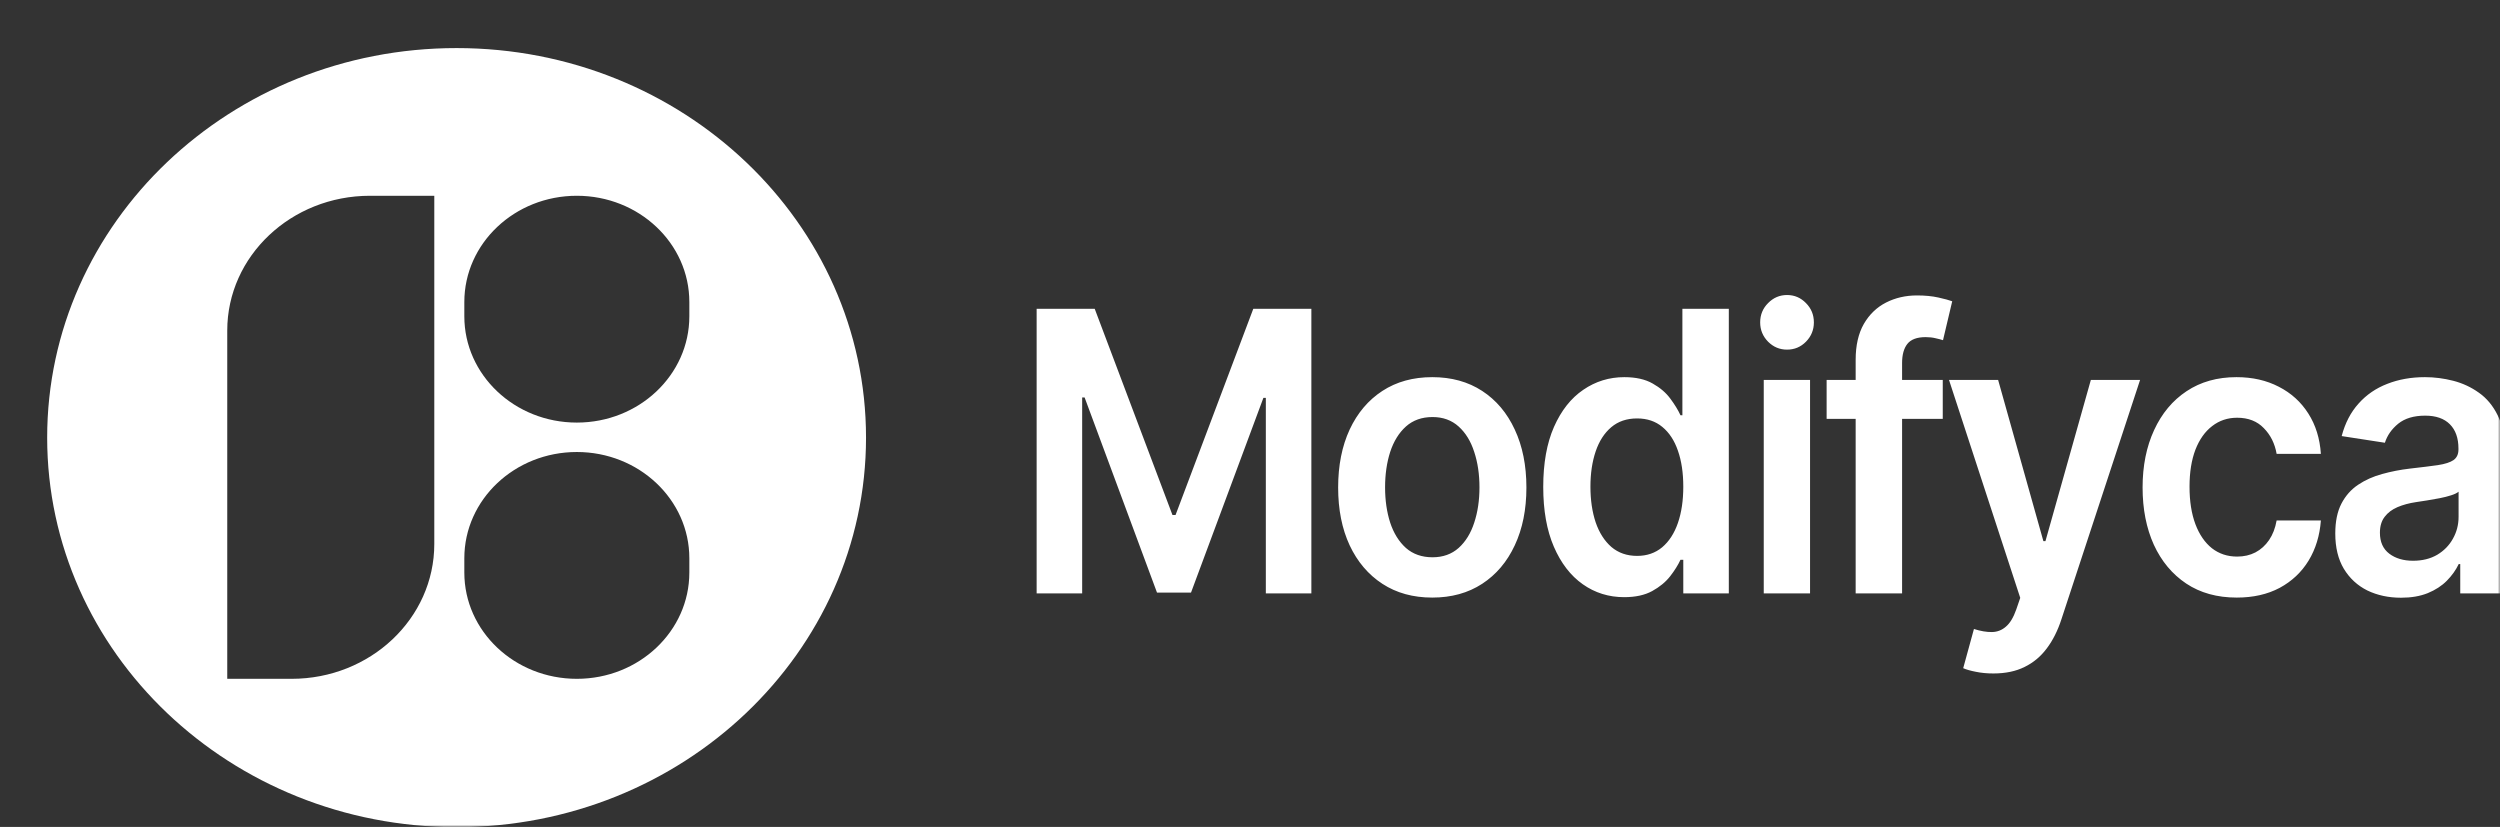 <svg width="520" height="172" viewBox="0 0 520 172" fill="none" xmlns="http://www.w3.org/2000/svg">
<rect x="0" y="0" width="520" height="172" fill="#333333" stroke="none"/>
<mask id="mask0_326_12" style="mask-type:luminance" maskUnits="userSpaceOnUse" x="0" y="0" width="520" height="172">
<path d="M520 0H0V172H520V0Z" fill="white"/>
</mask>
<g mask="url(#mask0_326_12)">
<mask id="mask1_326_12" style="mask-type:luminance" maskUnits="userSpaceOnUse" x="6" y="0" width="177" height="180">
<path d="M182.491 0H6.868V180H182.491V0Z" fill="white"/>
</mask>
<g mask="url(#mask1_326_12)">
<path fill-rule="evenodd" clip-rule="evenodd" d="M180.133 91.022C180.133 135.77 142.005 172.045 94.972 172.045C47.939 172.045 9.812 135.77 9.812 91.022C9.812 46.275 47.939 10 94.972 10C142.005 10 180.133 46.275 180.133 91.022ZM76.956 40.72C60.559 40.72 47.268 53.275 47.268 68.763V141.195H60.645C77.041 141.195 90.333 128.64 90.333 113.152V40.72H76.956ZM96.58 62.825C96.58 50.617 107.057 40.72 119.981 40.72C132.906 40.72 143.383 50.617 143.383 62.825V65.792C143.383 78 132.906 87.897 119.981 87.897C107.057 87.897 96.58 78 96.58 65.792V62.825ZM119.981 94.018C107.057 94.018 96.58 103.915 96.58 116.123V119.09C96.58 131.299 107.057 141.195 119.981 141.195C132.906 141.195 143.383 131.299 143.383 119.09V116.123C143.383 103.915 132.906 94.018 119.981 94.018Z" fill="white"/>
</g>
<path d="M215.621 64.225H227.699L243.874 107.126H244.512L260.686 64.225H272.764V123.43H263.293V82.756H262.787L247.731 123.256H240.654L225.597 82.669H225.091V123.43H215.621V64.225ZM297.912 124.297C293.923 124.297 290.463 123.343 287.538 121.435C284.611 119.527 282.342 116.858 280.728 113.428C279.132 109.997 278.334 105.988 278.334 101.402C278.334 96.814 279.132 92.796 280.728 89.347C282.342 85.897 284.611 83.218 287.538 81.31C290.463 79.402 293.923 78.448 297.912 78.448C301.903 78.448 305.361 79.402 308.287 81.31C311.214 83.218 313.475 85.897 315.071 89.347C316.685 92.796 317.493 96.814 317.493 101.402C317.493 105.988 316.685 109.997 315.071 113.428C313.475 116.858 311.214 119.527 308.287 121.435C305.361 123.343 301.903 124.297 297.912 124.297ZM297.965 115.914C300.13 115.914 301.938 115.268 303.393 113.977C304.847 112.667 305.929 110.912 306.638 108.715C307.366 106.518 307.729 104.07 307.729 101.373C307.729 98.655 307.366 96.198 306.638 94.001C305.929 91.785 304.847 90.021 303.393 88.711C301.938 87.4 300.13 86.745 297.965 86.745C295.75 86.745 293.904 87.4 292.433 88.711C290.978 90.021 289.888 91.785 289.16 94.001C288.451 96.198 288.097 98.655 288.097 101.373C288.097 104.07 288.451 106.518 289.16 108.715C289.888 110.912 290.978 112.667 292.433 113.977C293.904 115.268 295.75 115.914 297.965 115.914ZM337.833 124.21C334.623 124.21 331.75 123.314 329.213 121.522C326.678 119.73 324.674 117.128 323.201 113.716C321.73 110.306 320.993 106.162 320.993 101.286C320.993 96.352 321.738 92.189 323.228 88.797C324.736 85.386 326.767 82.813 329.32 81.079C331.874 79.325 334.721 78.448 337.86 78.448C340.254 78.448 342.223 78.891 343.766 79.778C345.308 80.645 346.532 81.696 347.437 82.929C348.341 84.143 349.042 85.29 349.539 86.369H349.937V64.225H359.594V123.43H350.124V116.434H349.539C349.042 117.513 348.324 118.66 347.384 119.874C346.444 121.069 345.202 122.09 343.66 122.938C342.116 123.786 340.174 124.21 337.833 124.21ZM340.52 115.625C342.559 115.625 344.298 115.027 345.734 113.832C347.17 112.618 348.261 110.932 349.006 108.773C349.751 106.615 350.124 104.1 350.124 101.228C350.124 98.357 349.751 95.861 349.006 93.741C348.279 91.621 347.197 89.973 345.761 88.797C344.342 87.622 342.595 87.034 340.52 87.034C338.374 87.034 336.583 87.641 335.146 88.855C333.71 90.069 332.628 91.746 331.901 93.885C331.174 96.024 330.81 98.472 330.81 101.228C330.81 104.004 331.174 106.48 331.901 108.658C332.646 110.816 333.736 112.521 335.173 113.775C336.628 115.008 338.41 115.625 340.52 115.625ZM366.86 123.43V79.026H376.49V123.43H366.86ZM371.702 72.724C370.176 72.724 368.863 72.175 367.764 71.077C366.665 69.959 366.115 68.619 366.115 67.058C366.115 65.478 366.665 64.138 367.764 63.04C368.863 61.922 370.176 61.363 371.702 61.363C373.245 61.363 374.556 61.922 375.639 63.04C376.737 64.138 377.288 65.478 377.288 67.058C377.288 68.619 376.737 69.959 375.639 71.077C374.556 72.175 373.245 72.724 371.702 72.724ZM404.093 79.026V87.121H379.938V79.026H404.093ZM385.977 123.43V74.835C385.977 71.847 386.545 69.361 387.679 67.376C388.832 65.391 390.374 63.907 392.308 62.924C394.242 61.941 396.387 61.45 398.746 61.45C400.413 61.45 401.894 61.595 403.188 61.884C404.483 62.173 405.441 62.433 406.061 62.664L404.146 70.759C403.738 70.624 403.224 70.489 402.603 70.354C401.983 70.2 401.291 70.123 400.528 70.123C398.737 70.123 397.469 70.595 396.724 71.539C395.996 72.464 395.634 73.794 395.634 75.528V123.43H385.977ZM414.624 140.081C413.312 140.081 412.096 139.965 410.98 139.734C409.88 139.522 409.002 139.272 408.345 138.982L410.58 130.83C411.982 131.274 413.232 131.486 414.331 131.466C415.432 131.447 416.397 131.071 417.231 130.339C418.082 129.626 418.801 128.431 419.387 126.754L420.21 124.355L405.393 79.026H415.609L425.026 112.561H425.451L434.896 79.026H445.137L428.777 128.806C428.014 131.158 427.003 133.172 425.744 134.849C424.485 136.545 422.942 137.836 421.115 138.723C419.307 139.628 417.142 140.081 414.624 140.081ZM465.239 124.297C461.16 124.297 457.657 123.324 454.73 121.377C451.822 119.431 449.579 116.742 448 113.312C446.44 109.862 445.658 105.892 445.658 101.402C445.658 96.892 446.457 92.912 448.053 89.463C449.65 85.994 451.902 83.295 454.81 81.368C457.737 79.421 461.194 78.448 465.186 78.448C468.502 78.448 471.437 79.113 473.991 80.443C476.563 81.753 478.611 83.613 480.137 86.022C481.661 88.412 482.53 91.207 482.743 94.405H473.539C473.166 92.266 472.28 90.484 470.878 89.058C469.495 87.612 467.641 86.889 465.319 86.889C463.349 86.889 461.621 87.467 460.131 88.624C458.642 89.761 457.479 91.4 456.646 93.538C455.83 95.678 455.422 98.241 455.422 101.228C455.422 104.254 455.83 106.856 456.646 109.033C457.462 111.192 458.606 112.859 460.078 114.034C461.567 115.191 463.314 115.769 465.319 115.769C466.737 115.769 468.005 115.48 469.123 114.902C470.258 114.305 471.206 113.447 471.969 112.329C472.732 111.211 473.255 109.853 473.539 108.253H482.743C482.512 111.394 481.661 114.179 480.19 116.607C478.718 119.016 476.713 120.905 474.178 122.273C471.64 123.623 468.661 124.297 465.239 124.297ZM499.413 124.326C496.824 124.326 494.492 123.825 492.416 122.823C490.359 121.801 488.727 120.298 487.521 118.313C486.333 116.328 485.738 113.881 485.738 110.97C485.738 108.465 486.165 106.393 487.016 104.755C487.868 103.117 489.028 101.806 490.501 100.823C491.973 99.84 493.631 99.099 495.475 98.597C497.338 98.077 499.262 97.702 501.248 97.47C503.642 97.2 505.585 96.959 507.075 96.747C508.564 96.516 509.646 96.169 510.32 95.706C511.011 95.225 511.358 94.483 511.358 93.481V93.307C511.358 91.129 510.763 89.443 509.575 88.248C508.386 87.053 506.676 86.456 504.441 86.456C502.082 86.456 500.211 87.015 498.828 88.132C497.462 89.251 496.54 90.571 496.06 92.093L487.069 90.705C487.778 88.007 488.949 85.752 490.581 83.941C492.212 82.11 494.208 80.742 496.567 79.836C498.925 78.911 501.532 78.448 504.387 78.448C506.357 78.448 508.316 78.699 510.266 79.2C512.218 79.701 514 80.53 515.614 81.686C517.228 82.823 518.523 84.375 519.498 86.34C520.491 88.306 520.988 90.763 520.988 93.712V123.43H511.73V117.33H511.411C510.825 118.564 510.001 119.72 508.936 120.799C507.891 121.859 506.569 122.716 504.973 123.372C503.394 124.008 501.541 124.326 499.413 124.326ZM501.914 116.636C503.846 116.636 505.523 116.222 506.942 115.394C508.36 114.545 509.451 113.428 510.213 112.04C510.994 110.652 511.384 109.139 511.384 107.501V102.269C511.082 102.538 510.568 102.789 509.841 103.021C509.131 103.252 508.334 103.454 507.447 103.627C506.561 103.801 505.682 103.955 504.814 104.09C503.944 104.225 503.191 104.341 502.552 104.437C501.115 104.649 499.83 104.996 498.695 105.477C497.559 105.96 496.664 106.634 496.007 107.501C495.352 108.349 495.023 109.448 495.023 110.796C495.023 112.724 495.671 114.179 496.965 115.162C498.26 116.145 499.91 116.636 501.914 116.636Z" fill="white"/>
</g>
</svg>
